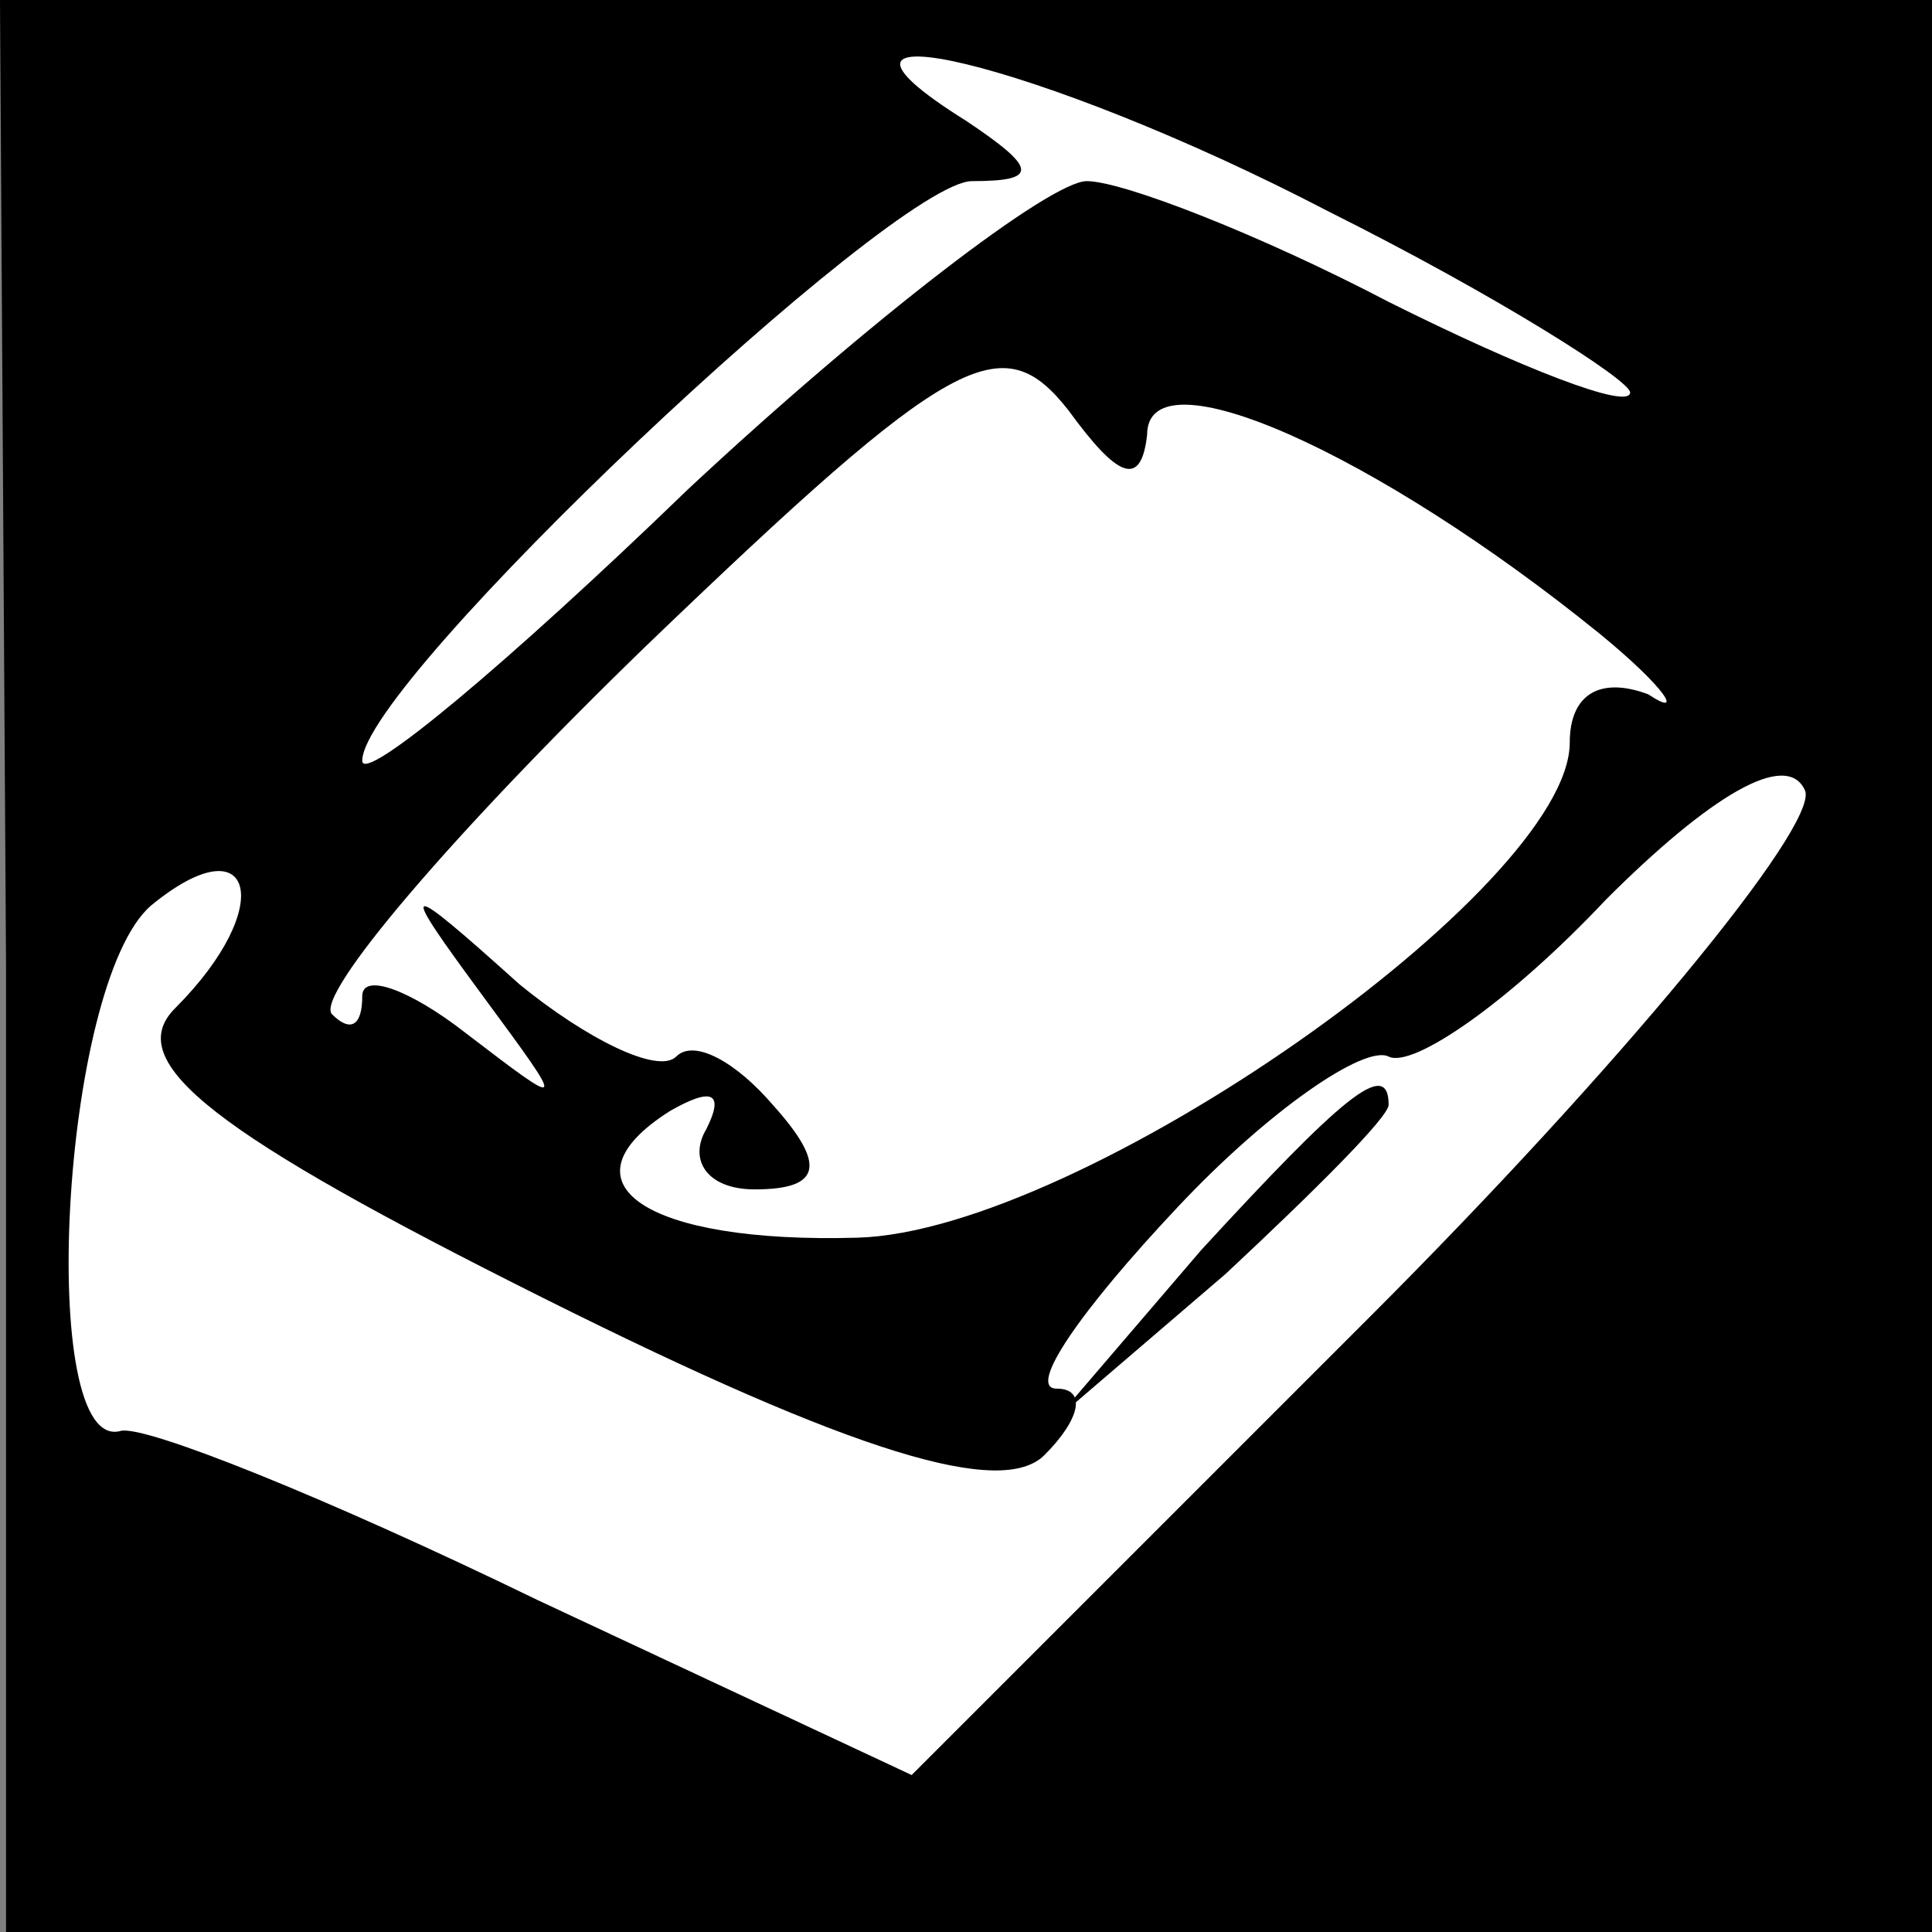 <?xml version="1.0" standalone="no"?>
<!DOCTYPE svg PUBLIC "-//W3C//DTD SVG 20010904//EN"
 "http://www.w3.org/TR/2001/REC-SVG-20010904/DTD/svg10.dtd">
<svg version="1.0" xmlns="http://www.w3.org/2000/svg"
 width="32pt" height="32pt" viewBox="0 0 32 32"
 preserveAspectRatio="xMidYMid meet">
<rect x="0" y="0" width="32" height="32" fill="#808080" stroke="none"/>
<g transform="translate(0,32) scale(0.1,-0.1)"
fill="#000000" stroke="none">
<path fill="#000000" stroke="none" d="M1 160 l0 -160 160 0 159 0 0 160 0
160 -160 0 -160 0 1 -160z"/>
<path fill="#ffffff" stroke="none" d="M220 285 c28 -14 50 -28 50 -30 0 -3
-18 4 -40 15 -21 11 -44 20 -50 20 -6 0 -36 -23 -66 -51 -30 -29 -54 -49 -54
-45 0 13 88 96 101 96 11 0 11 2 -1 10 -32 20 12 10 60 -15z"/>
<path fill="#ffffff" stroke="none" d="M190 248 c0 14 38 -3 75 -33 11 -9 14
-14 8 -10 -8 3 -13 0 -13 -8 0 -24 -81 -81 -118 -82 -35 -1 -50 9 -31 21 7 4
9 3 6 -3 -3 -5 0 -10 8 -10 11 0 12 4 3 14 -6 7 -13 11 -16 8 -3 -3 -15 3 -26
12 -20 18 -20 17 -6 -2 14 -19 14 -19 -3 -6 -9 7 -17 10 -17 6 0 -5 -2 -6 -5
-3 -3 3 20 30 52 61 51 49 59 53 70 39 8 -11 12 -13 13 -4z"/>
<path fill="#ffffff" stroke="none" d="M227 102 l-76 -76 -62 29 c-35 17 -65
29 -69 28 -14 -4 -10 74 5 87 17 14 21 0 4 -17 -9 -9 7 -21 61 -48 52 -26 76
-33 83 -26 6 6 7 11 2 11 -5 0 4 13 20 30 15 16 31 27 35 25 4 -2 20 9 36 26
17 17 30 25 33 18 2 -6 -31 -46 -72 -87z"/>
<path fill="#000000" stroke="none" d="M199 113 l-24 -28 28 24 c15 14 27 26
27 28 0 8 -8 1 -31 -24z"/>
</g>
</svg>
